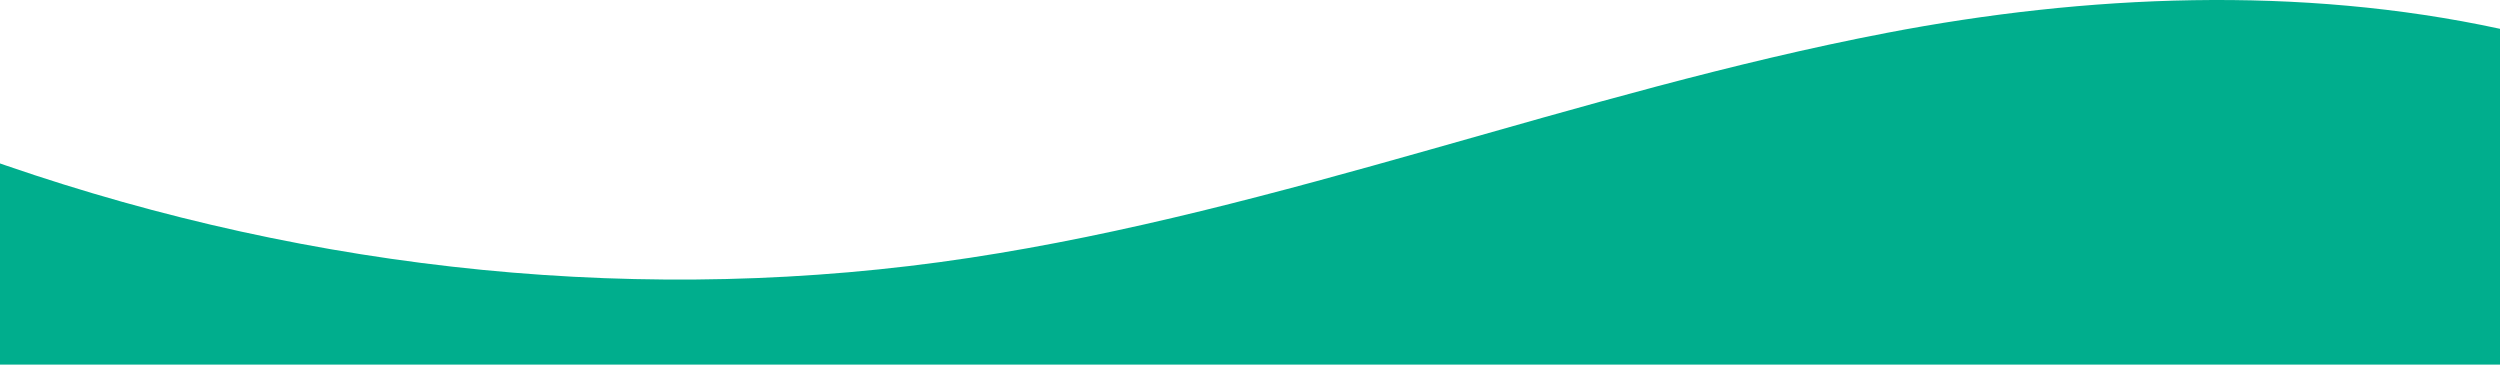 <svg width="1920" height="280" fill="none" xmlns="http://www.w3.org/2000/svg"><g clip-path="url(#a)"><path fill-rule="evenodd" clip-rule="evenodd" d="M4.102 126.941c236.952 81.677 492.525 108.78 740.764 71.051 239.566-36.41 466.494-127.105 704.054-172.721C1602.61-4.241 1766.03-11.16 1920 22.126v434.873H0V125.513c1.368.474 2.733.955 4.102 1.428Z" fill="#00AE8D"/></g><defs><clipPath id="a"><path fill="#fff" d="M0 0h1920v280H0z"/></clipPath></defs></svg>